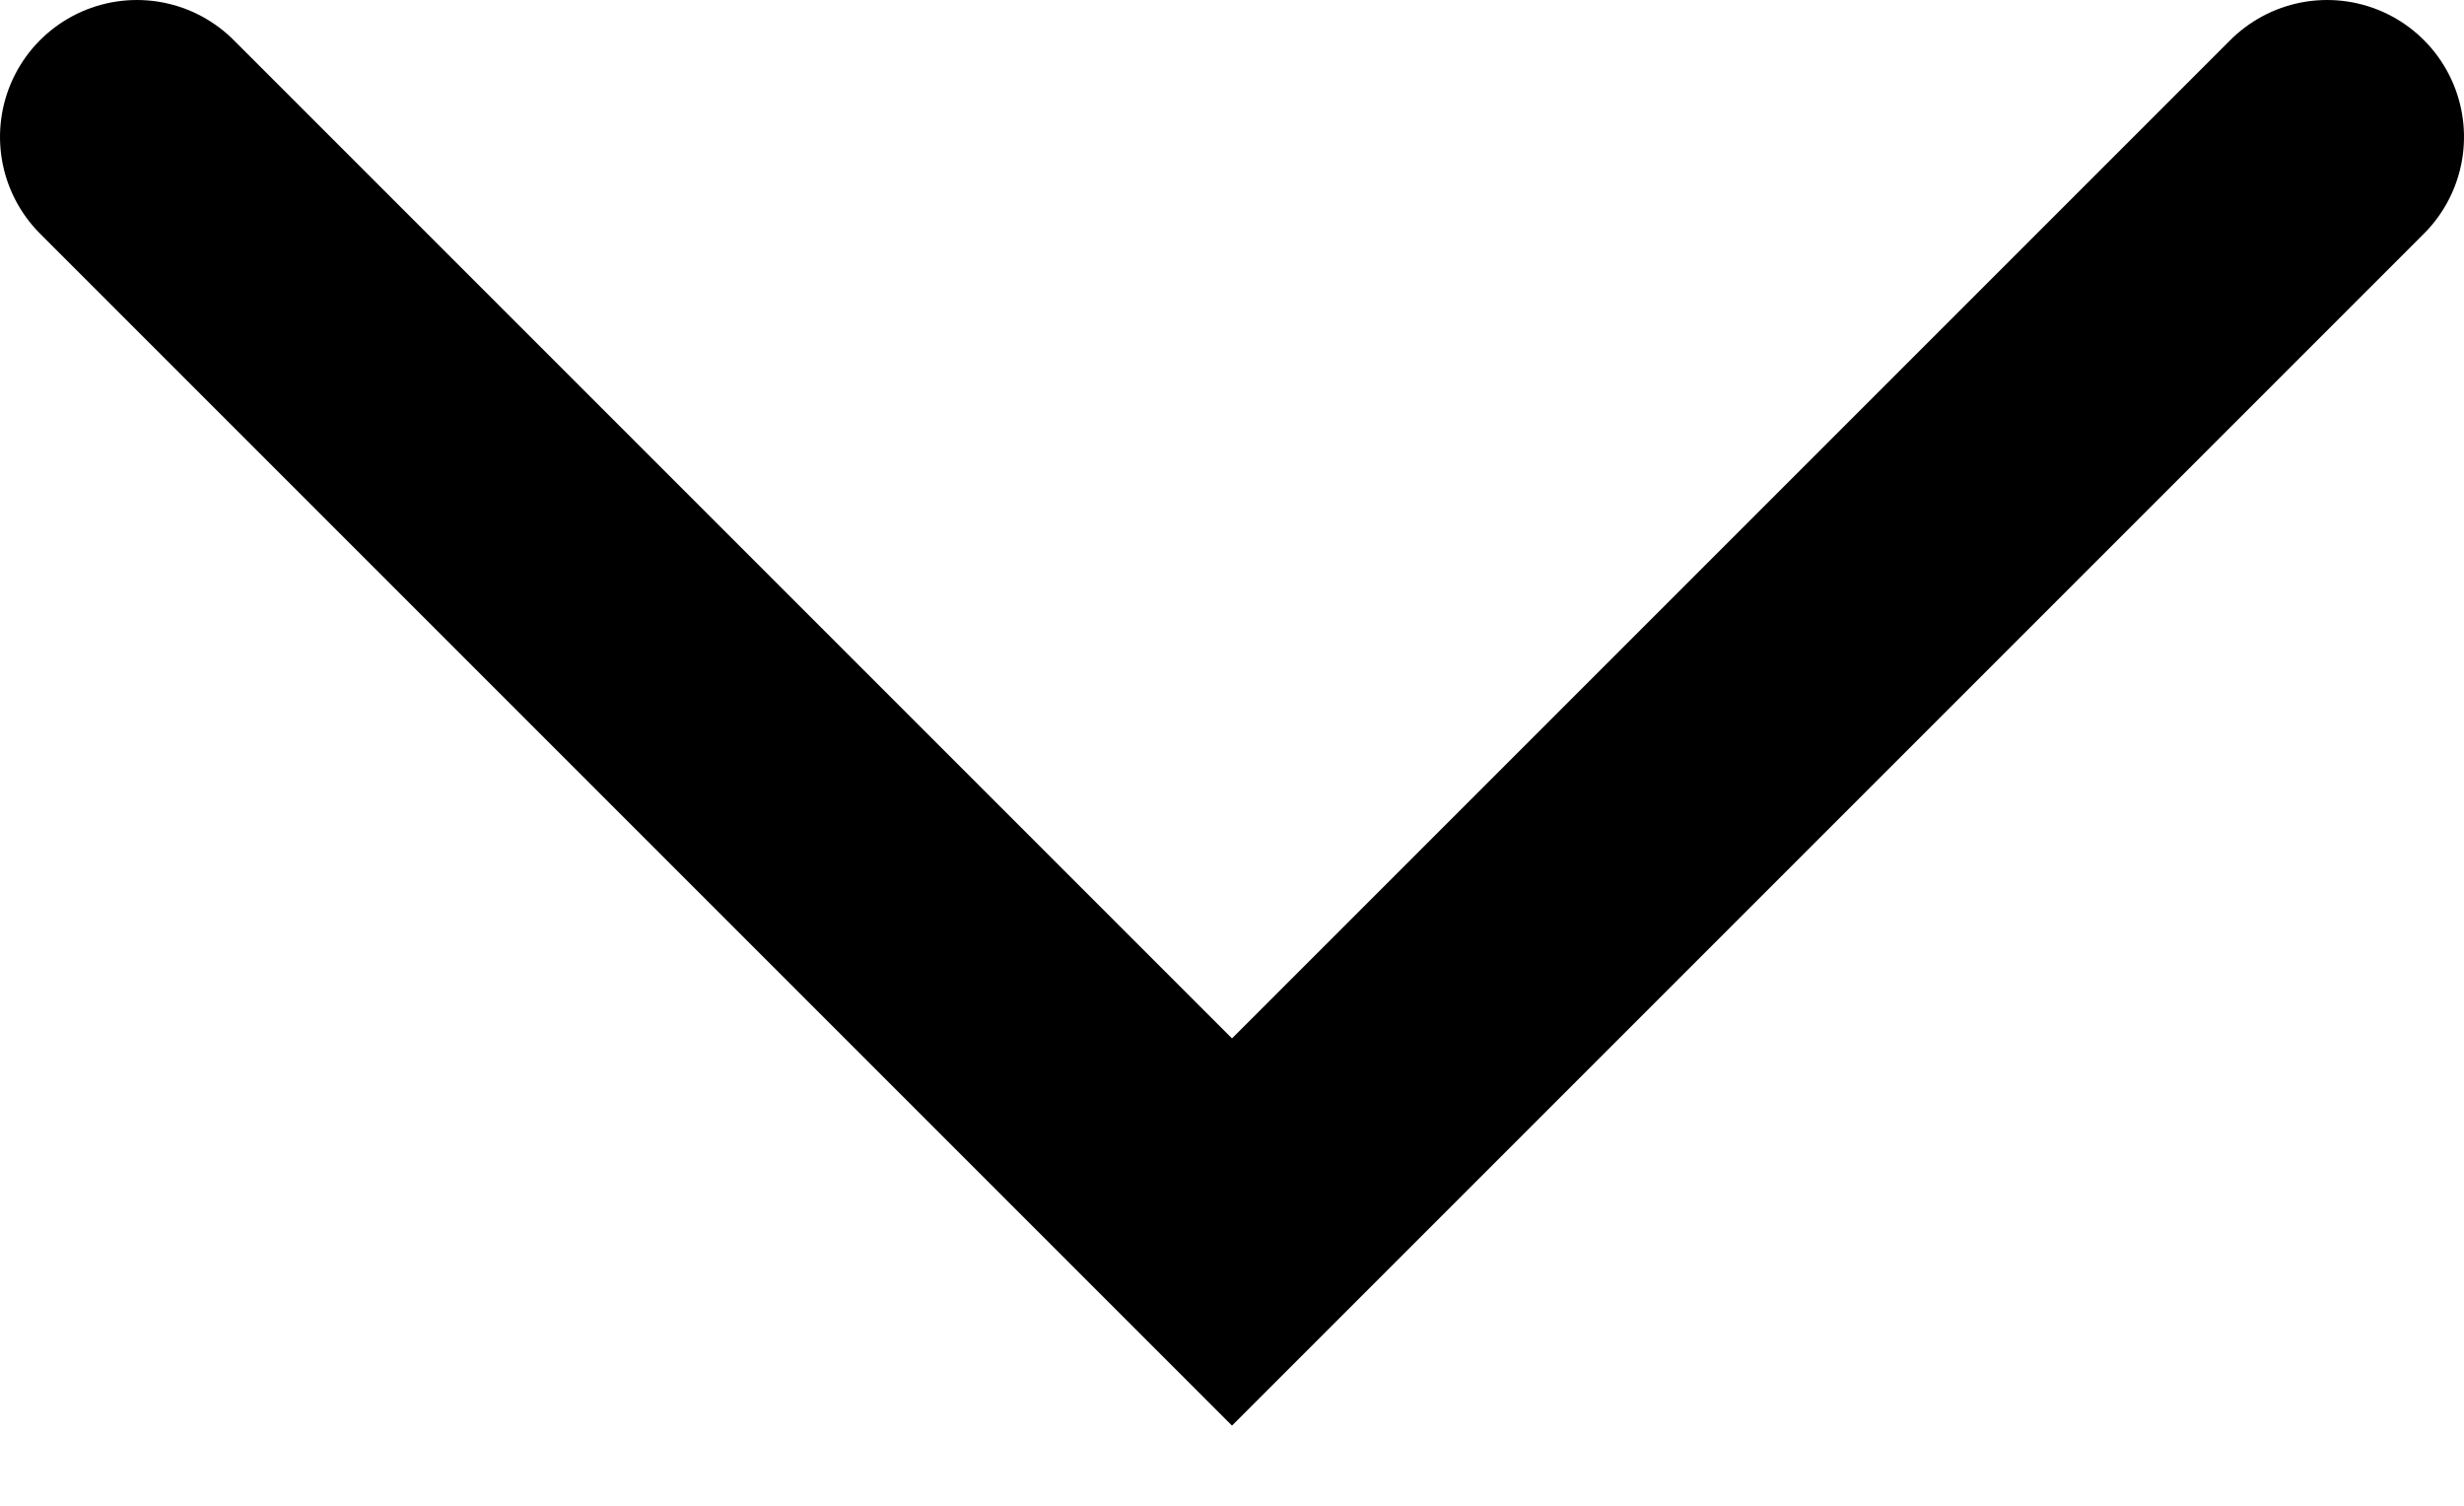 <svg xmlns="http://www.w3.org/2000/svg" role="img" viewBox="0 0 18 11" fill="none">
  <path transform="rotate(90, 9, 9)" d="M1 17L9 9L1 1" stroke="currentColor" stroke-width="2" stroke-linecap="round"/>
</svg>